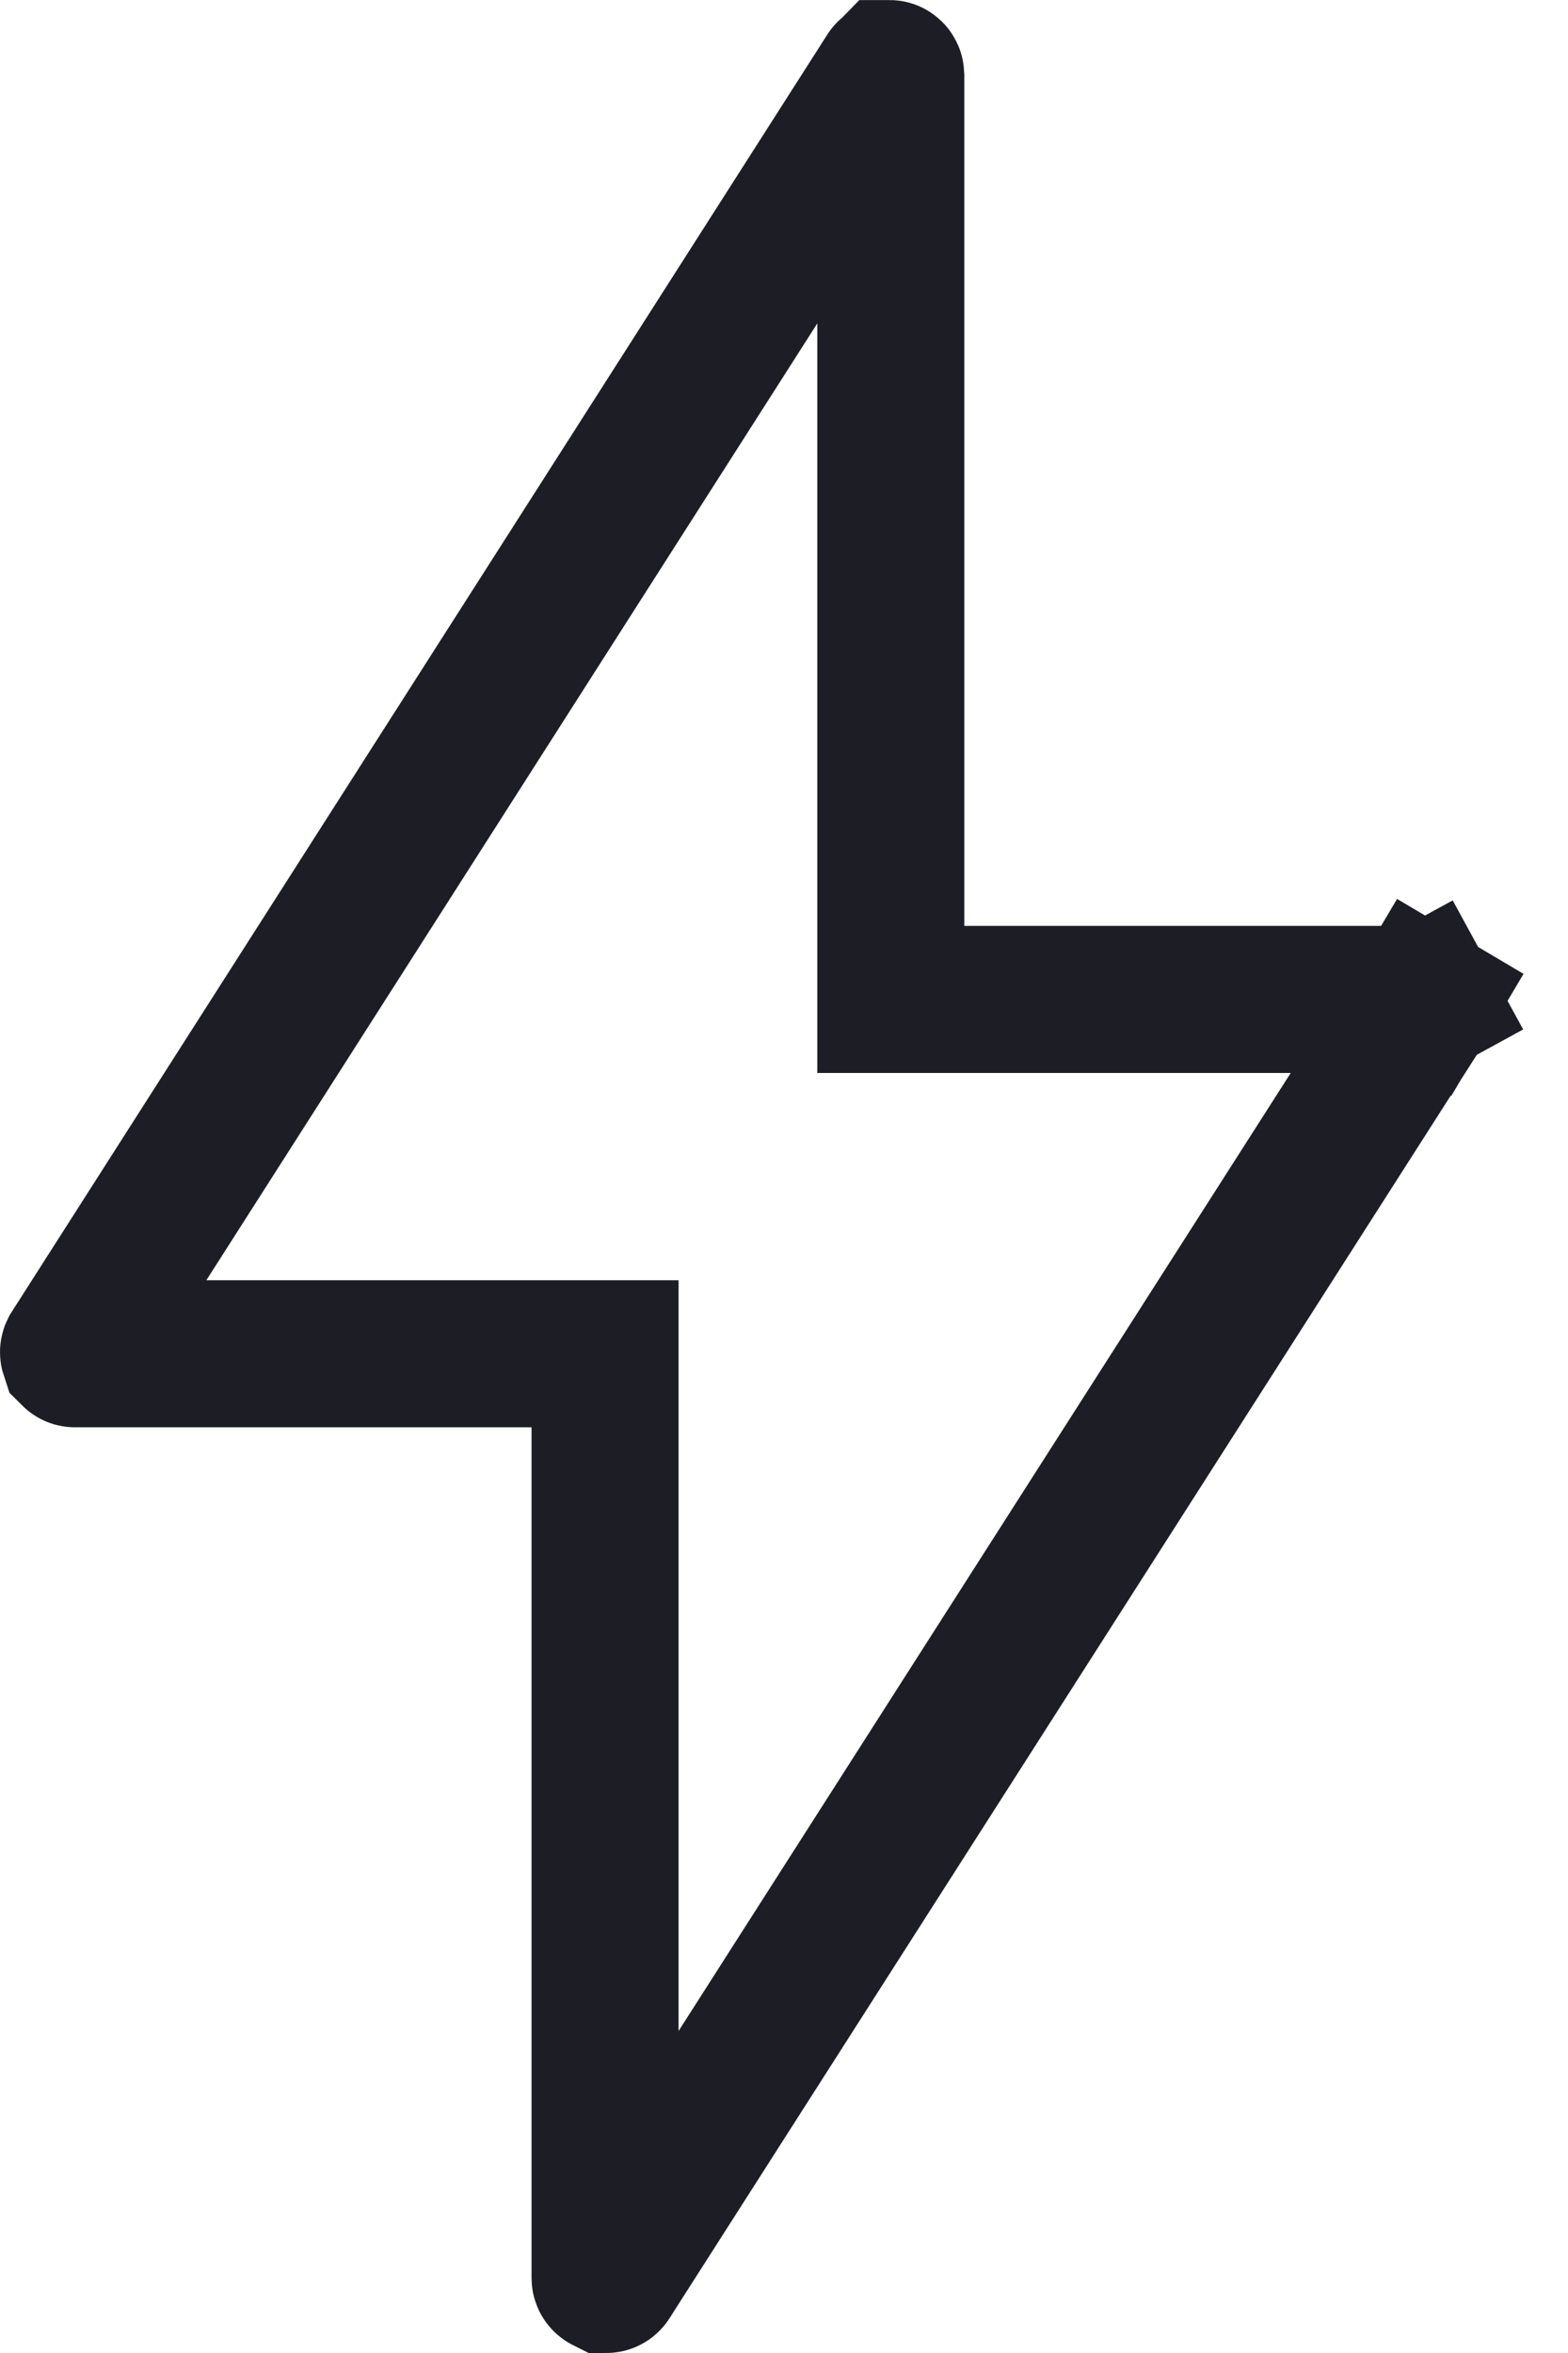 <svg width="16" height="24" viewBox="0 0 16 24" fill="none" xmlns="http://www.w3.org/2000/svg">
<path d="M9.071 0.761L9.071 0.761L9.075 0.755C9.076 0.753 9.078 0.752 9.079 0.751C9.079 0.751 9.08 0.751 9.08 0.751C9.081 0.751 9.083 0.752 9.084 0.753C9.086 0.755 9.087 0.757 9.088 0.759C9.089 0.761 9.09 0.764 9.09 0.766L9.09 0.766V0.772V9.444V10.194H9.84L14.51 10.194L14.513 10.194C14.515 10.194 14.517 10.195 14.519 10.196L14.901 9.551L14.519 10.196C14.521 10.197 14.523 10.199 14.524 10.202L15.183 9.842L14.524 10.202C14.526 10.204 14.527 10.207 14.527 10.211C14.527 10.214 14.525 10.217 14.524 10.22L14.523 10.221L6.2 23.241L6.199 23.243C6.197 23.246 6.195 23.248 6.192 23.249C6.19 23.25 6.187 23.25 6.184 23.25C6.182 23.249 6.179 23.247 6.177 23.244C6.175 23.242 6.174 23.238 6.174 23.235V14.558V13.808H5.424H0.764C0.762 13.808 0.76 13.808 0.758 13.806C0.756 13.805 0.754 13.803 0.752 13.801C0.751 13.798 0.75 13.795 0.75 13.792C0.75 13.789 0.751 13.786 0.752 13.784L9.071 0.761Z" stroke="#1D1E25" stroke-width="1.5"/>
</svg>
